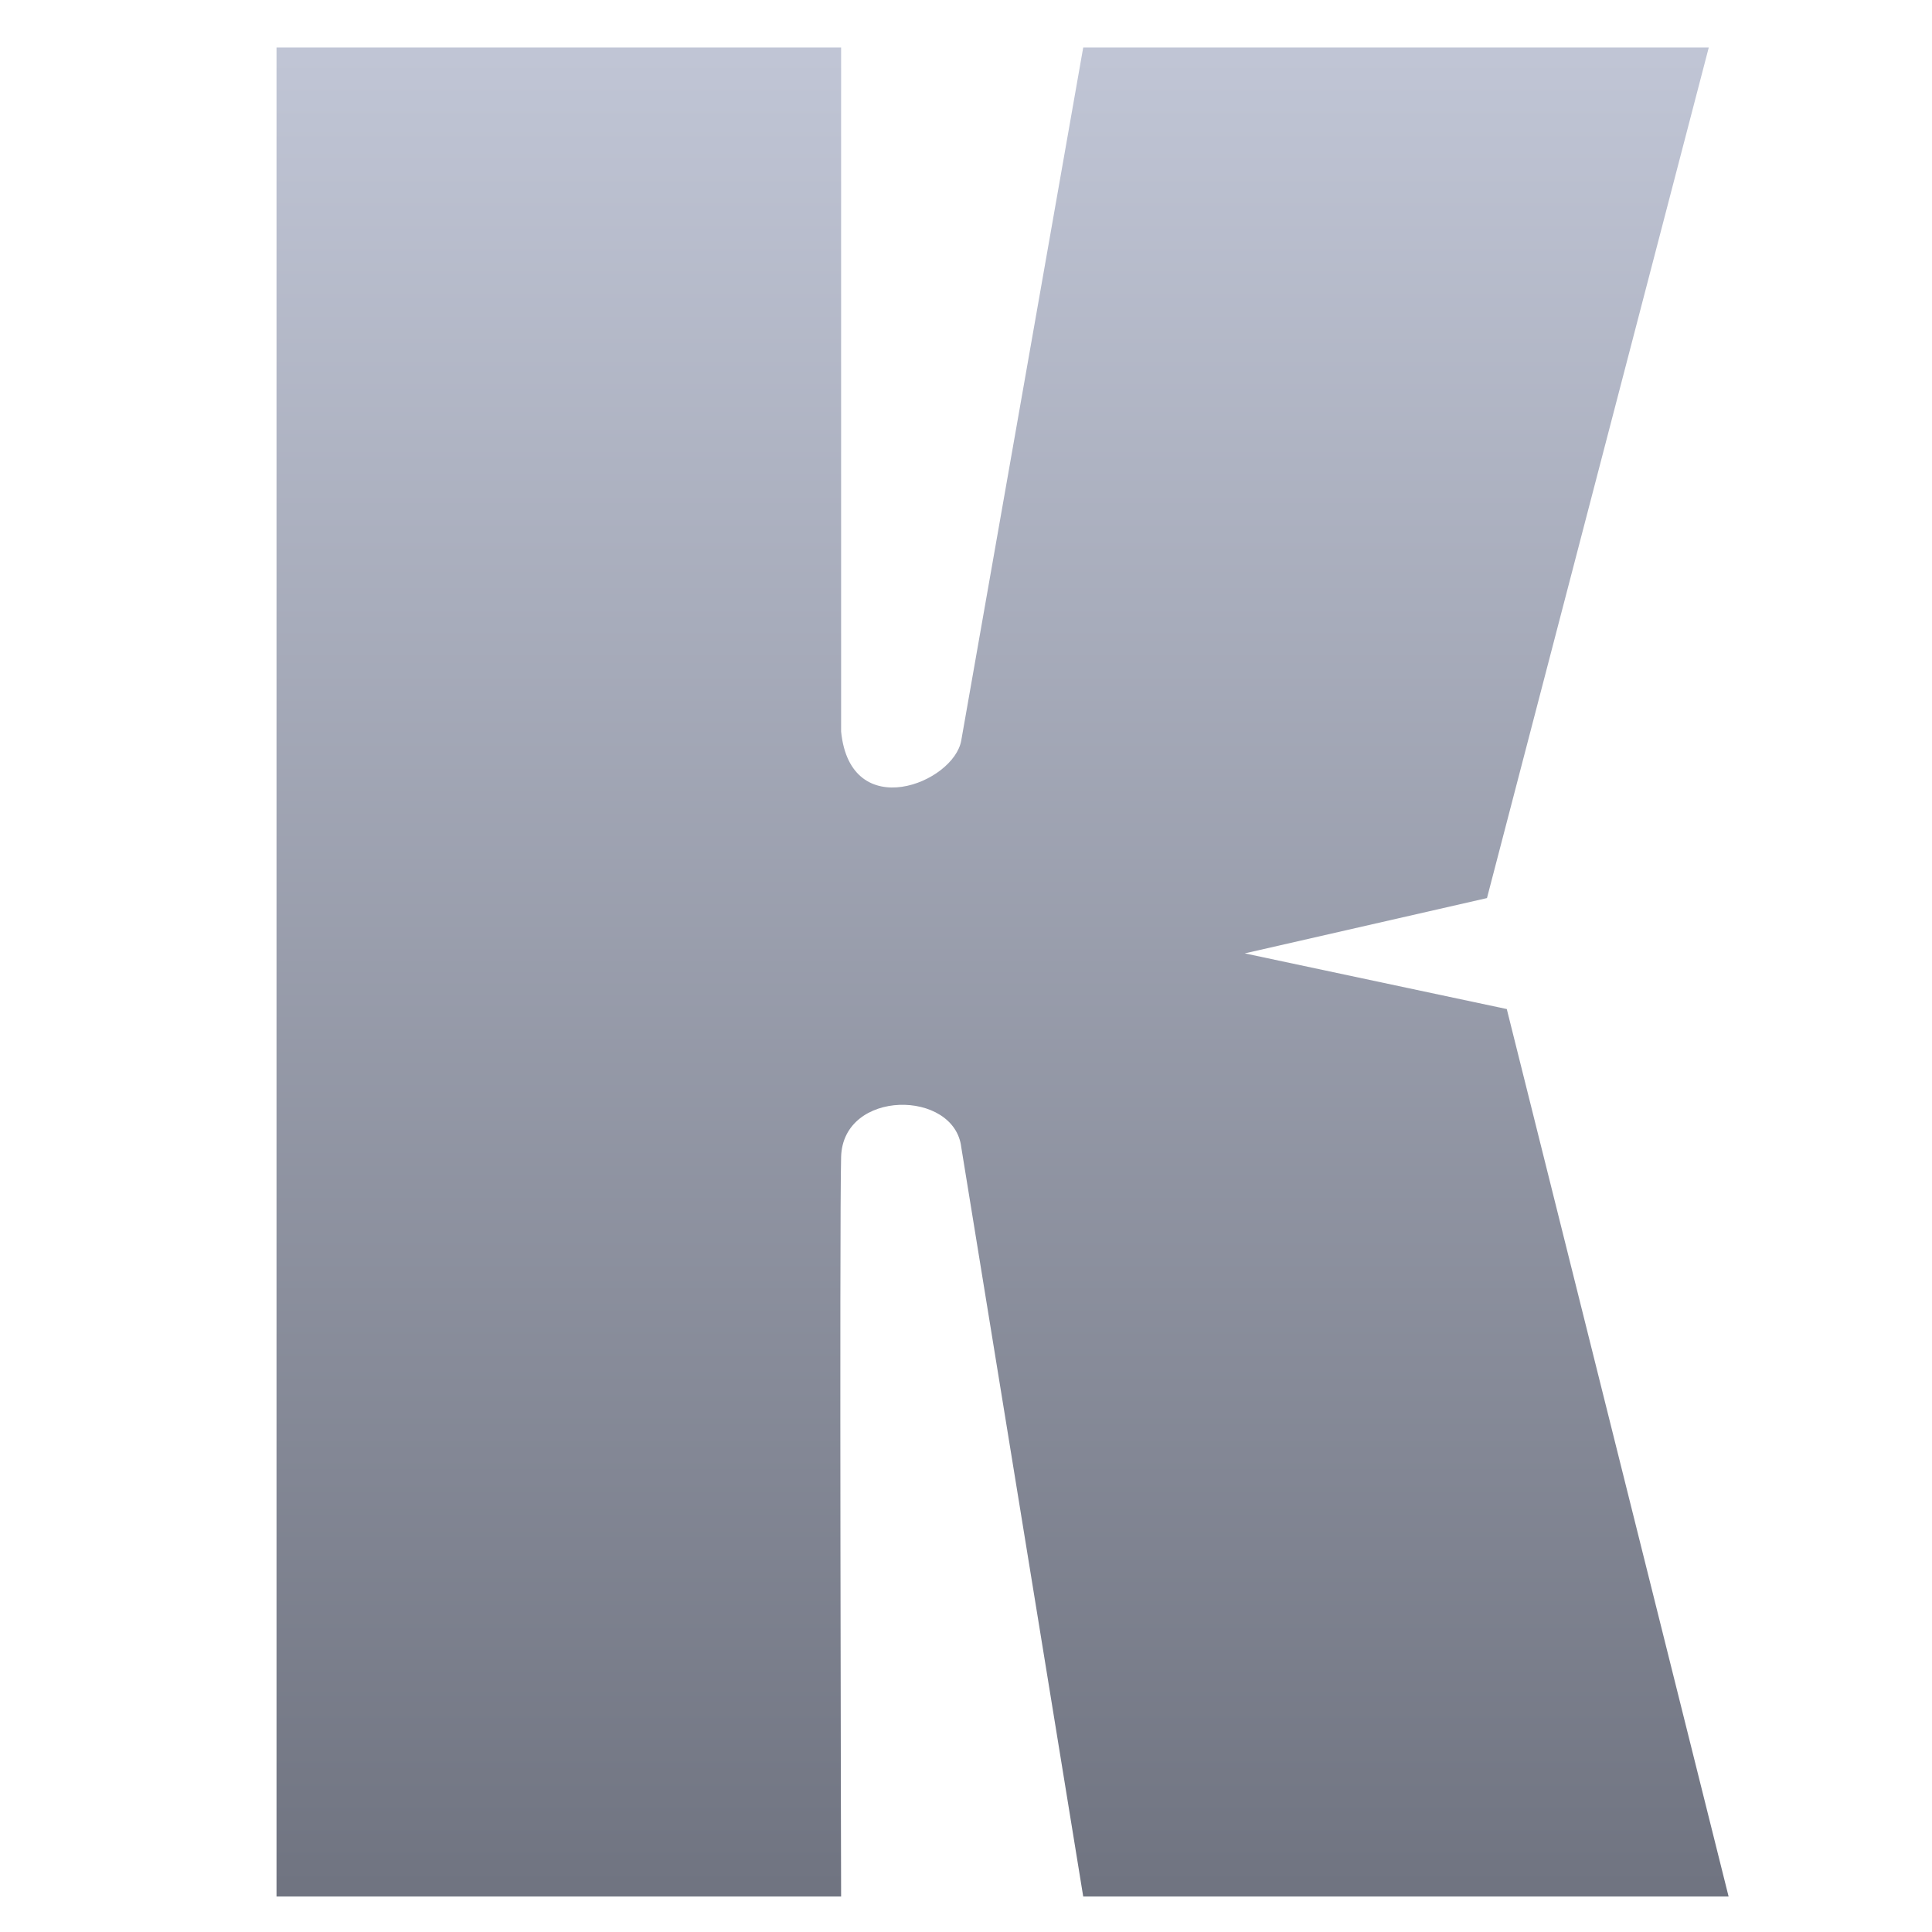 <svg xmlns="http://www.w3.org/2000/svg" xmlns:xlink="http://www.w3.org/1999/xlink" width="64" height="64" viewBox="0 0 64 64" version="1.1"><defs><linearGradient id="linear0" gradientUnits="userSpaceOnUse" x1="0" y1="0" x2="0" y2="1" gradientTransform="matrix(48.103,0,0,61.25,9.159,1.573)"><stop offset="0" style="stop-color:#c1c6d6;stop-opacity:1;"/><stop offset="1" style="stop-color:#6f7380;stop-opacity:1;"/></linearGradient></defs><g id="surface1"><path style=" stroke:none;fill-rule:nonzero;fill:url(#linear0);" d="M 9.16 62.824 L 9.16 1.574 L 27.863 1.574 L 27.863 24.234 C 28.172 27.309 31.605 25.941 31.844 24.523 L 35.883 1.574 L 56.605 1.574 L 49.258 29.75 L 41.234 31.582 L 49.914 33.426 L 57.262 62.824 L 35.883 62.824 L 31.844 38.008 C 31.621 36.086 27.926 36.07 27.863 38.324 C 27.805 40.57 27.863 62.824 27.863 62.824 "/></g></svg>
